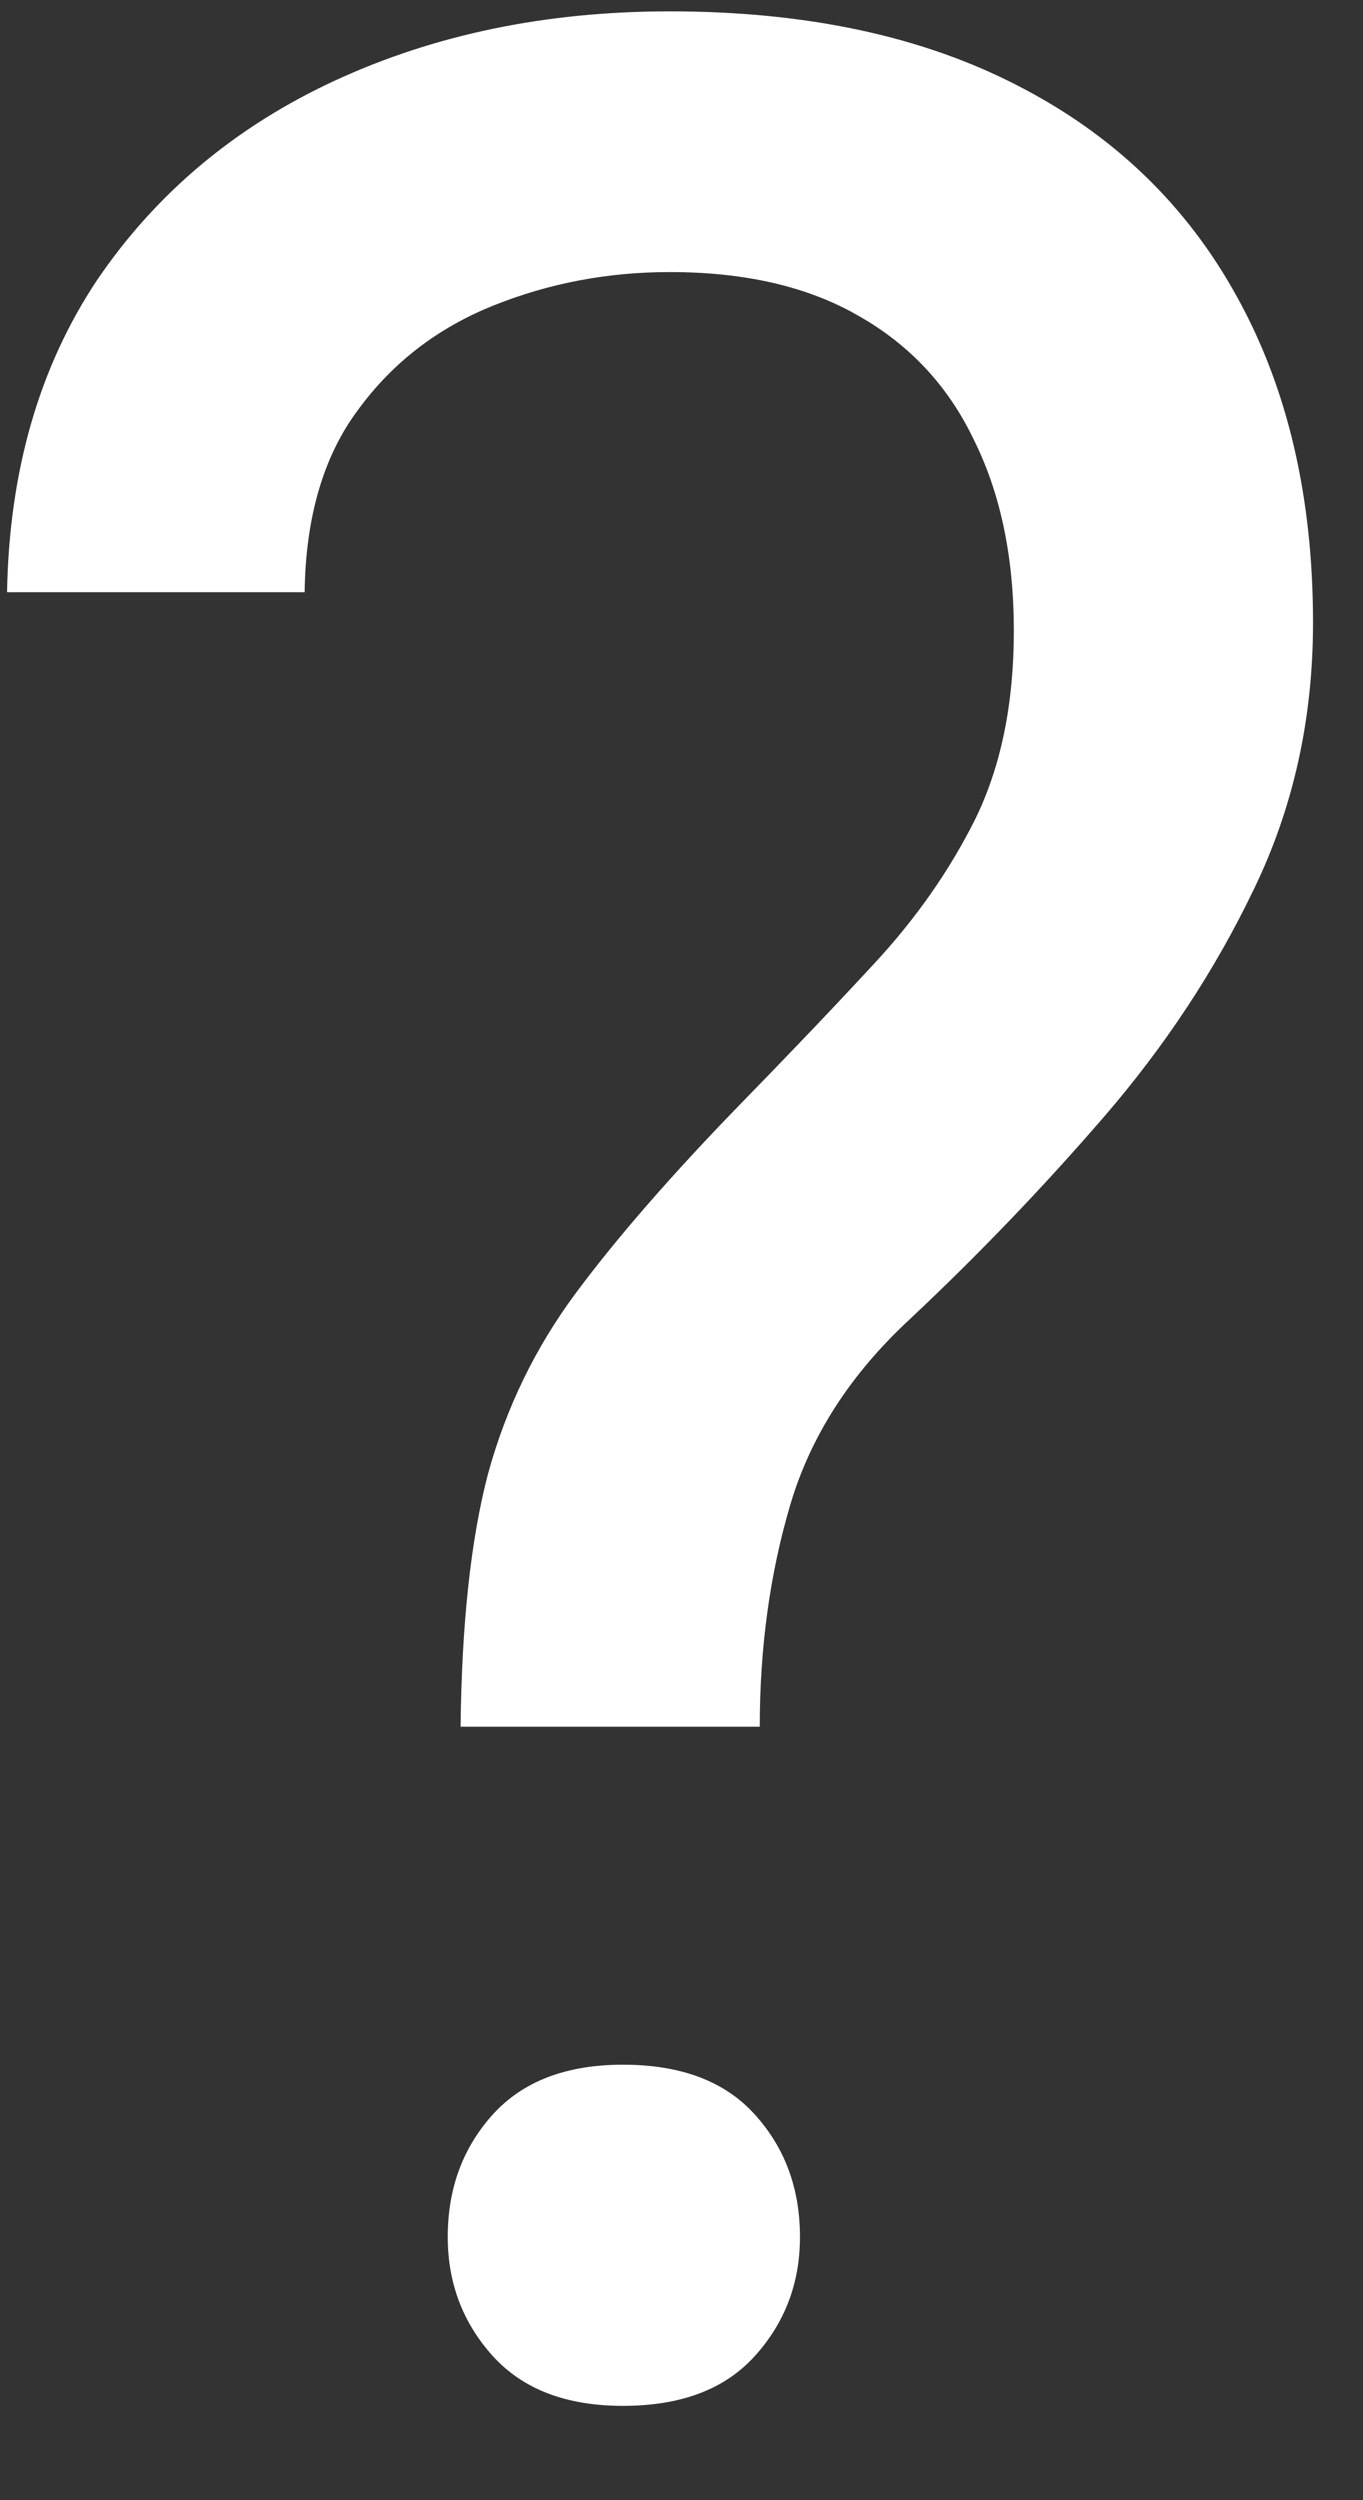 <svg width="12" height="22" viewBox="0 0 12 22" fill="none" xmlns="http://www.w3.org/2000/svg">
<rect x="0" y="0" width="12" height="22" fill="#333333" stroke="none"/>
<path d="M6.689 15.194H4.055C4.065 14.288 4.145 13.547 4.296 12.971C4.456 12.386 4.716 11.852 5.075 11.371C5.433 10.89 5.91 10.342 6.505 9.729C6.939 9.285 7.336 8.869 7.694 8.482C8.062 8.086 8.36 7.661 8.586 7.208C8.813 6.745 8.926 6.193 8.926 5.551C8.926 4.9 8.808 4.338 8.572 3.866C8.346 3.394 8.006 3.031 7.553 2.776C7.109 2.521 6.557 2.394 5.896 2.394C5.348 2.394 4.829 2.493 4.338 2.691C3.847 2.889 3.451 3.196 3.149 3.611C2.847 4.017 2.691 4.551 2.682 5.211H0.062C0.081 4.145 0.345 3.229 0.855 2.464C1.374 1.7 2.073 1.114 2.951 0.708C3.829 0.303 4.81 0.1 5.896 0.1C7.095 0.1 8.114 0.317 8.955 0.751C9.804 1.185 10.451 1.808 10.895 2.62C11.338 3.423 11.56 4.376 11.56 5.48C11.56 6.33 11.385 7.114 11.036 7.831C10.696 8.539 10.257 9.205 9.719 9.828C9.181 10.451 8.61 11.045 8.006 11.612C7.487 12.093 7.137 12.636 6.958 13.24C6.779 13.844 6.689 14.496 6.689 15.194ZM3.942 19.683C3.942 19.258 4.074 18.9 4.338 18.607C4.603 18.314 4.985 18.168 5.485 18.168C5.995 18.168 6.382 18.314 6.646 18.607C6.911 18.9 7.043 19.258 7.043 19.683C7.043 20.089 6.911 20.438 6.646 20.731C6.382 21.024 5.995 21.17 5.485 21.17C4.985 21.17 4.603 21.024 4.338 20.731C4.074 20.438 3.942 20.089 3.942 19.683Z" fill="white"/>
</svg>
